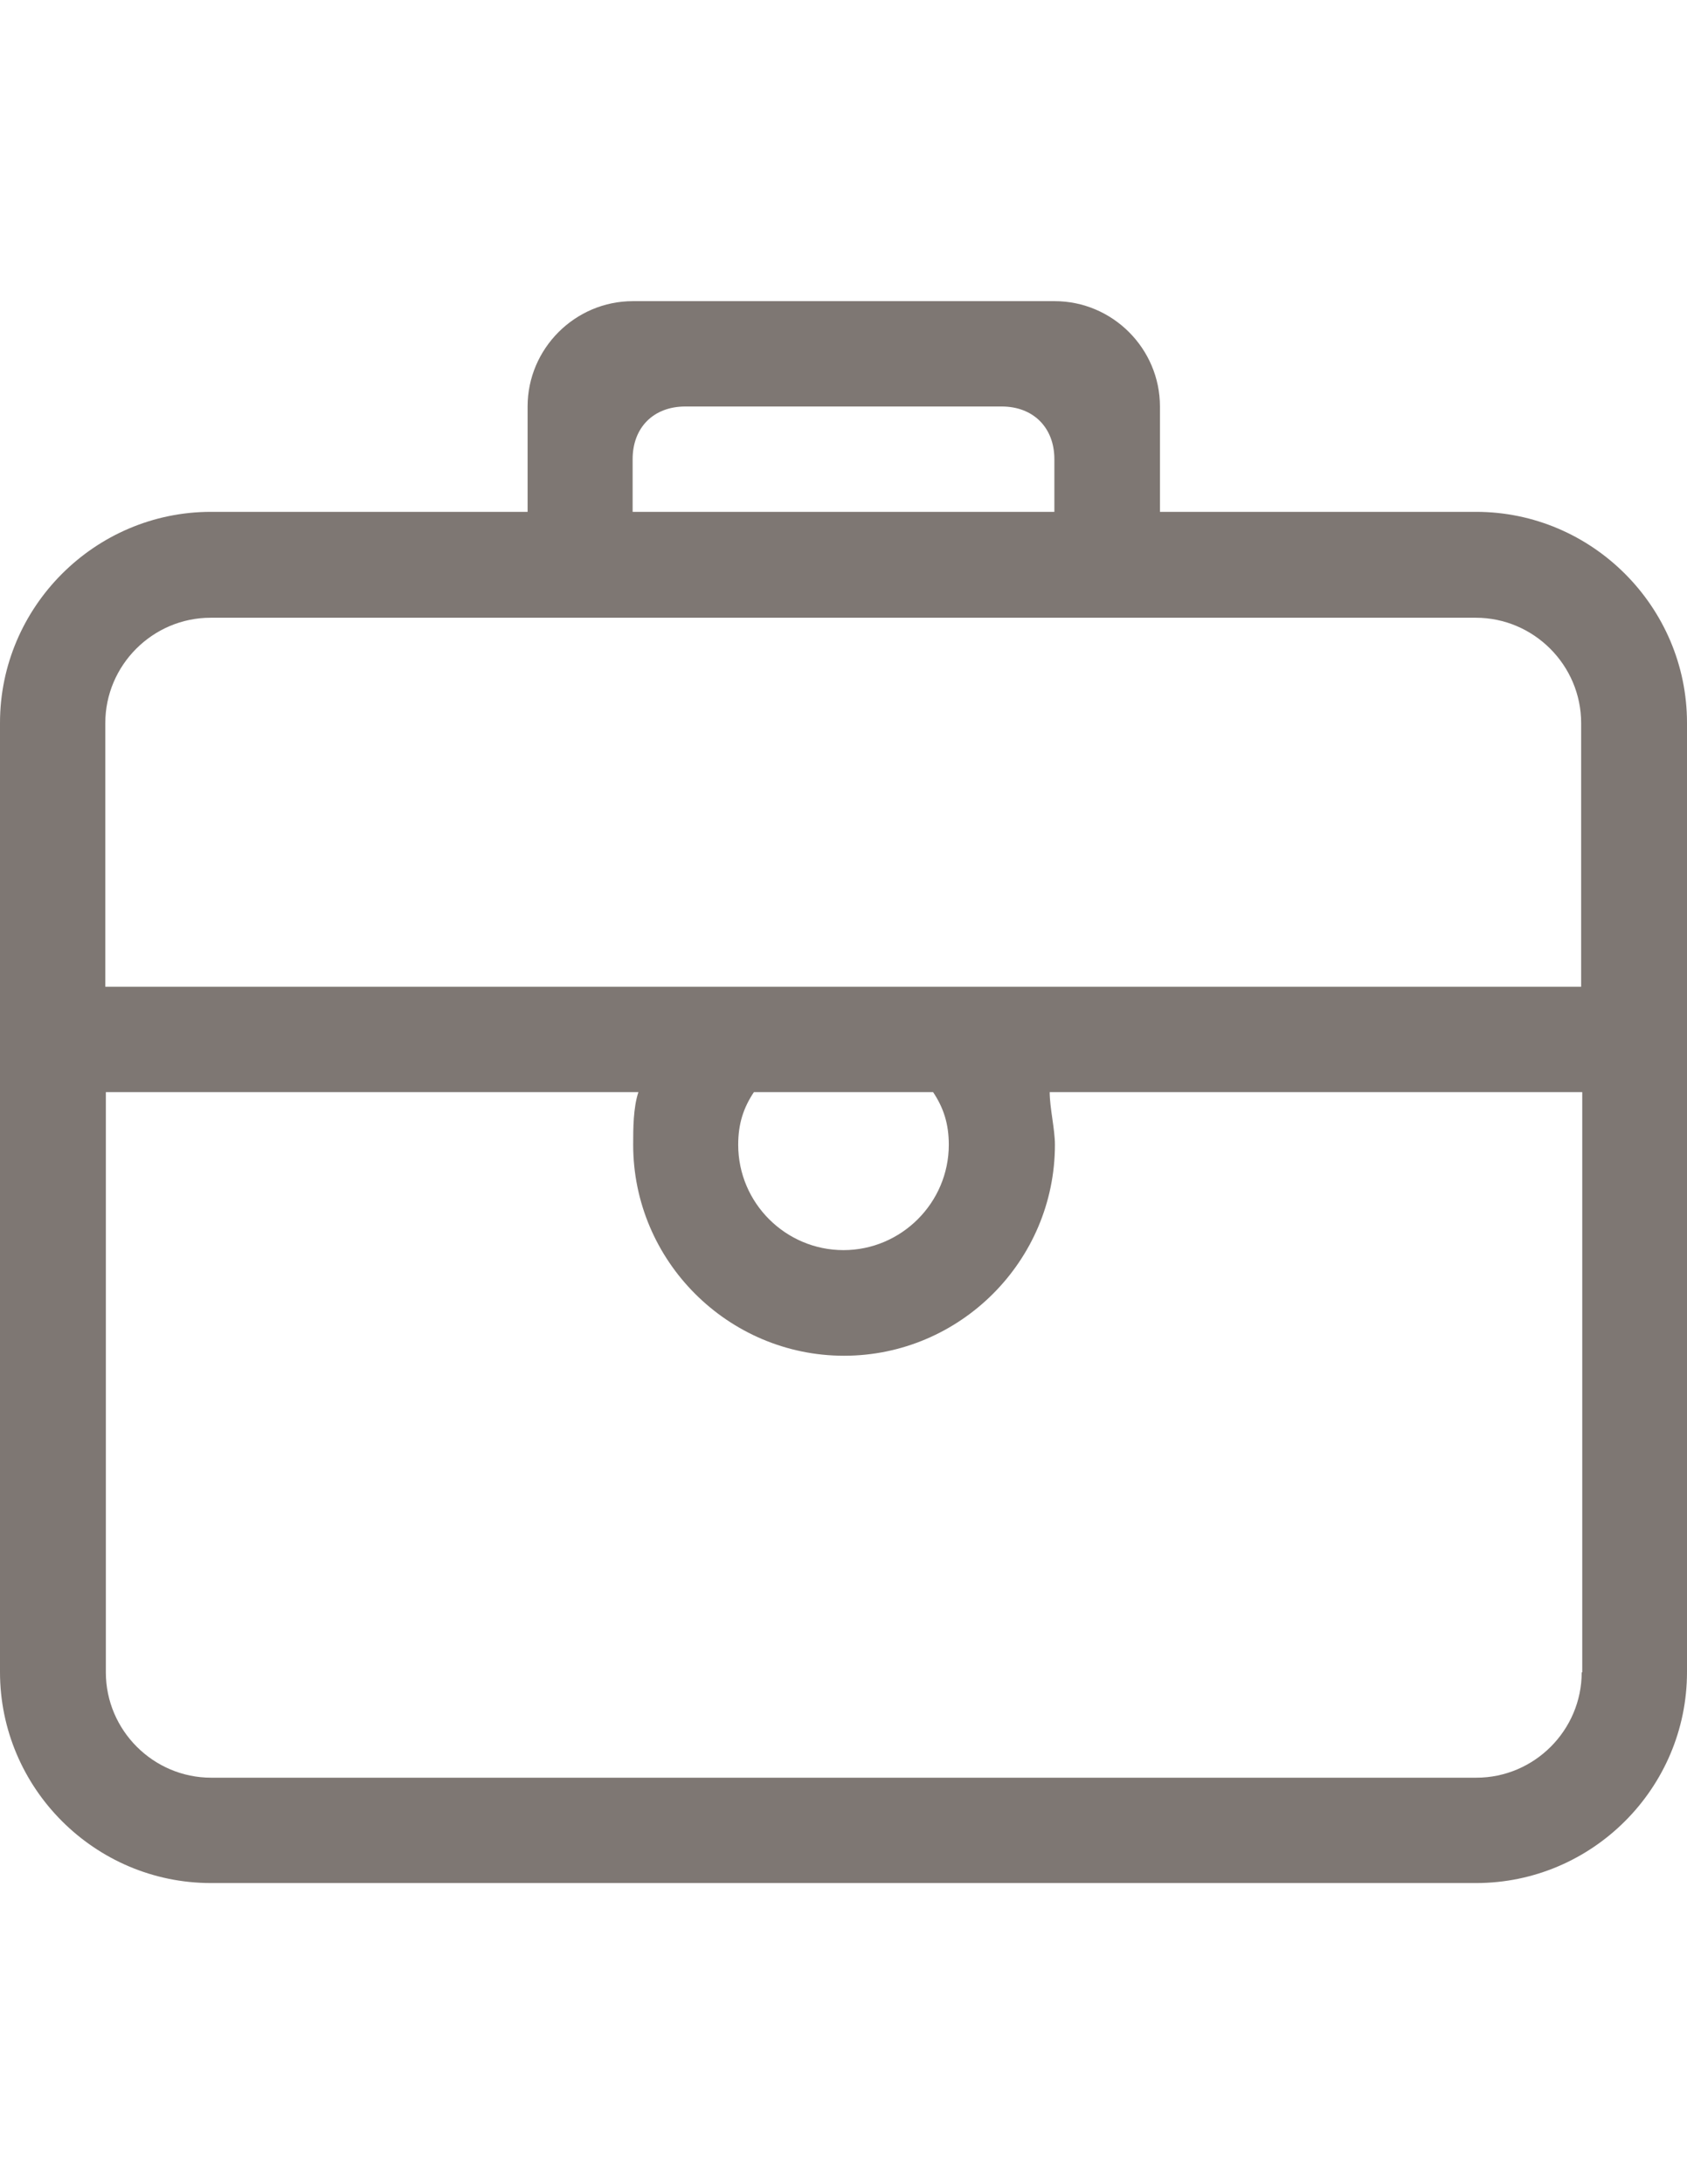 <?xml version="1.0" encoding="utf-8"?>
<!-- Generator: Adobe Illustrator 18.1.0, SVG Export Plug-In . SVG Version: 6.00 Build 0)  -->
<svg version="1.1" id="Layer_1" xmlns="http://www.w3.org/2000/svg" xmlns:xlink="http://www.w3.org/1999/xlink" x="0px" y="0px"
	 viewBox="0 0 612 792" enable-background="new 0 0 612 792" xml:space="preserve">
<g id="_x33__46_">
	<g>
		<path fill="#7E7773" d="M535.5,185.6H420.8v-38.2c0-21-17.2-38.2-38.2-38.2h-153c-21,0-38.2,17.2-38.2,38.2v38.2H76.5
			C34.4,185.6,0,220.1,0,262.1v344.2c0,42.1,34.4,76.5,76.5,76.5h459c42.1,0,76.5-34.4,76.5-76.5V262.1
			C612,220.1,577.6,185.6,535.5,185.6z M229.5,166.5c0-11.5,7.6-19.1,19.1-19.1h114.8c11.5,0,19.1,7.7,19.1,19.1v19.1h-153V166.5z
			 M573.8,606.4c0,21-17.2,38.2-38.2,38.2h-459c-21,0-38.2-17.2-38.2-38.2V396h193.2c-1.9,5.7-1.9,13.4-1.9,19.1
			c0,42.1,34.4,76.5,76.5,76.5s76.5-34.4,76.5-76.5c0-5.7-1.9-13.4-1.9-19.1h193.2V606.4z M267.8,415.1c0-7.6,1.9-13.4,5.7-19.1h65
			c3.8,5.7,5.7,11.5,5.7,19.1c0,21-17.2,38.2-38.2,38.2S267.8,436.2,267.8,415.1z M573.8,357.8H38.2v-95.6c0-21,17.2-38.2,38.2-38.2
			h459c21,0,38.2,17.2,38.2,38.2V357.8z"/>
	</g>
</g>
</svg>
